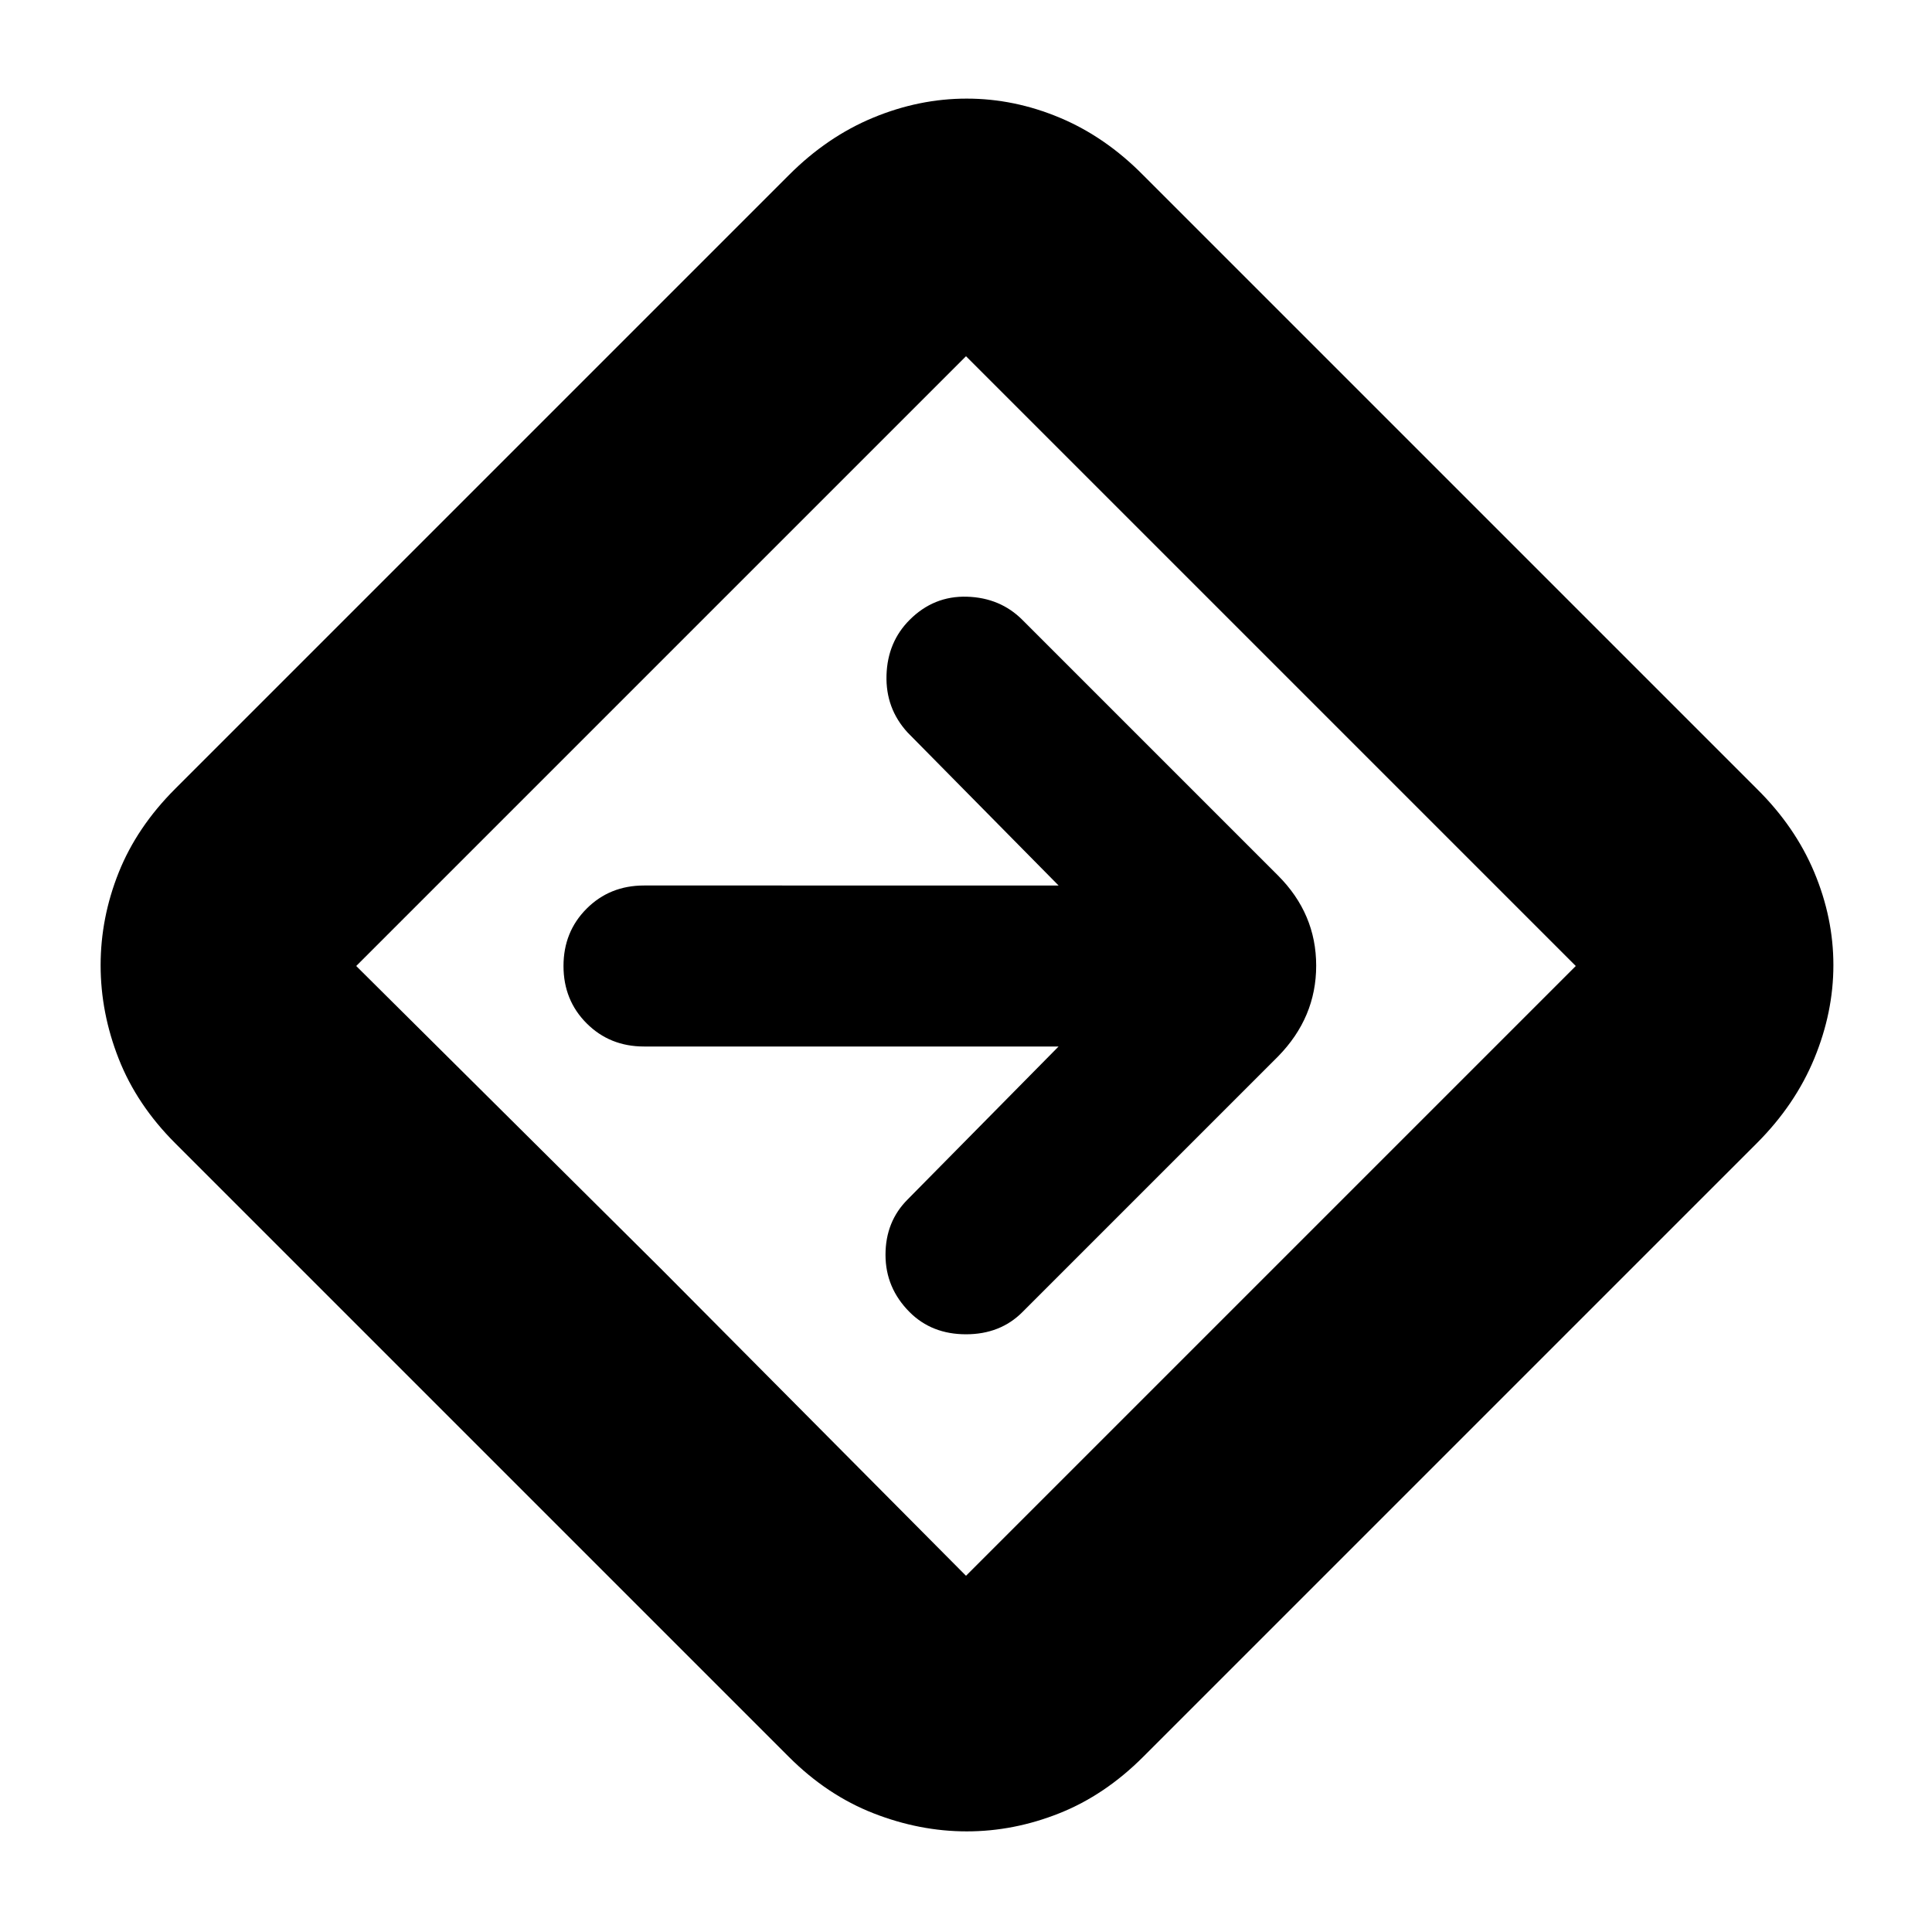 <svg xmlns="http://www.w3.org/2000/svg" height="24" viewBox="0 -960 960 960" width="24"><path d="M480.39-50Q457-50 434-59t-42-28L87-392q-19-19-28-41.86-9-22.85-9-46.5 0-23.64 9-46.14T87-568l305-305q18.93-19 41.8-28.5 22.88-9.5 46.54-9.5t46.29 9.5Q549.27-892 568-873l305 305q19 18.76 28.5 41.43 9.5 22.67 9.5 46.12 0 23.45-9.5 46.44T873-392L568-87q-19 19-41.61 28t-46 9ZM329-329l151 152 303-303-303-303-303 303 152 151Zm151-151Zm46 40-75 76q-11 11-11 27.5t12 28.5q11 11 28 11t28-11l127-127q19-19.36 19-45.18T635-525L508-652q-11-11-27.5-11.5T452-652q-11 11-11.5 27.5T451-596l75 76H320q-17 0-28.5 11.5T280-480q0 17 11.5 28.5T320-440h206Z"/></svg>
